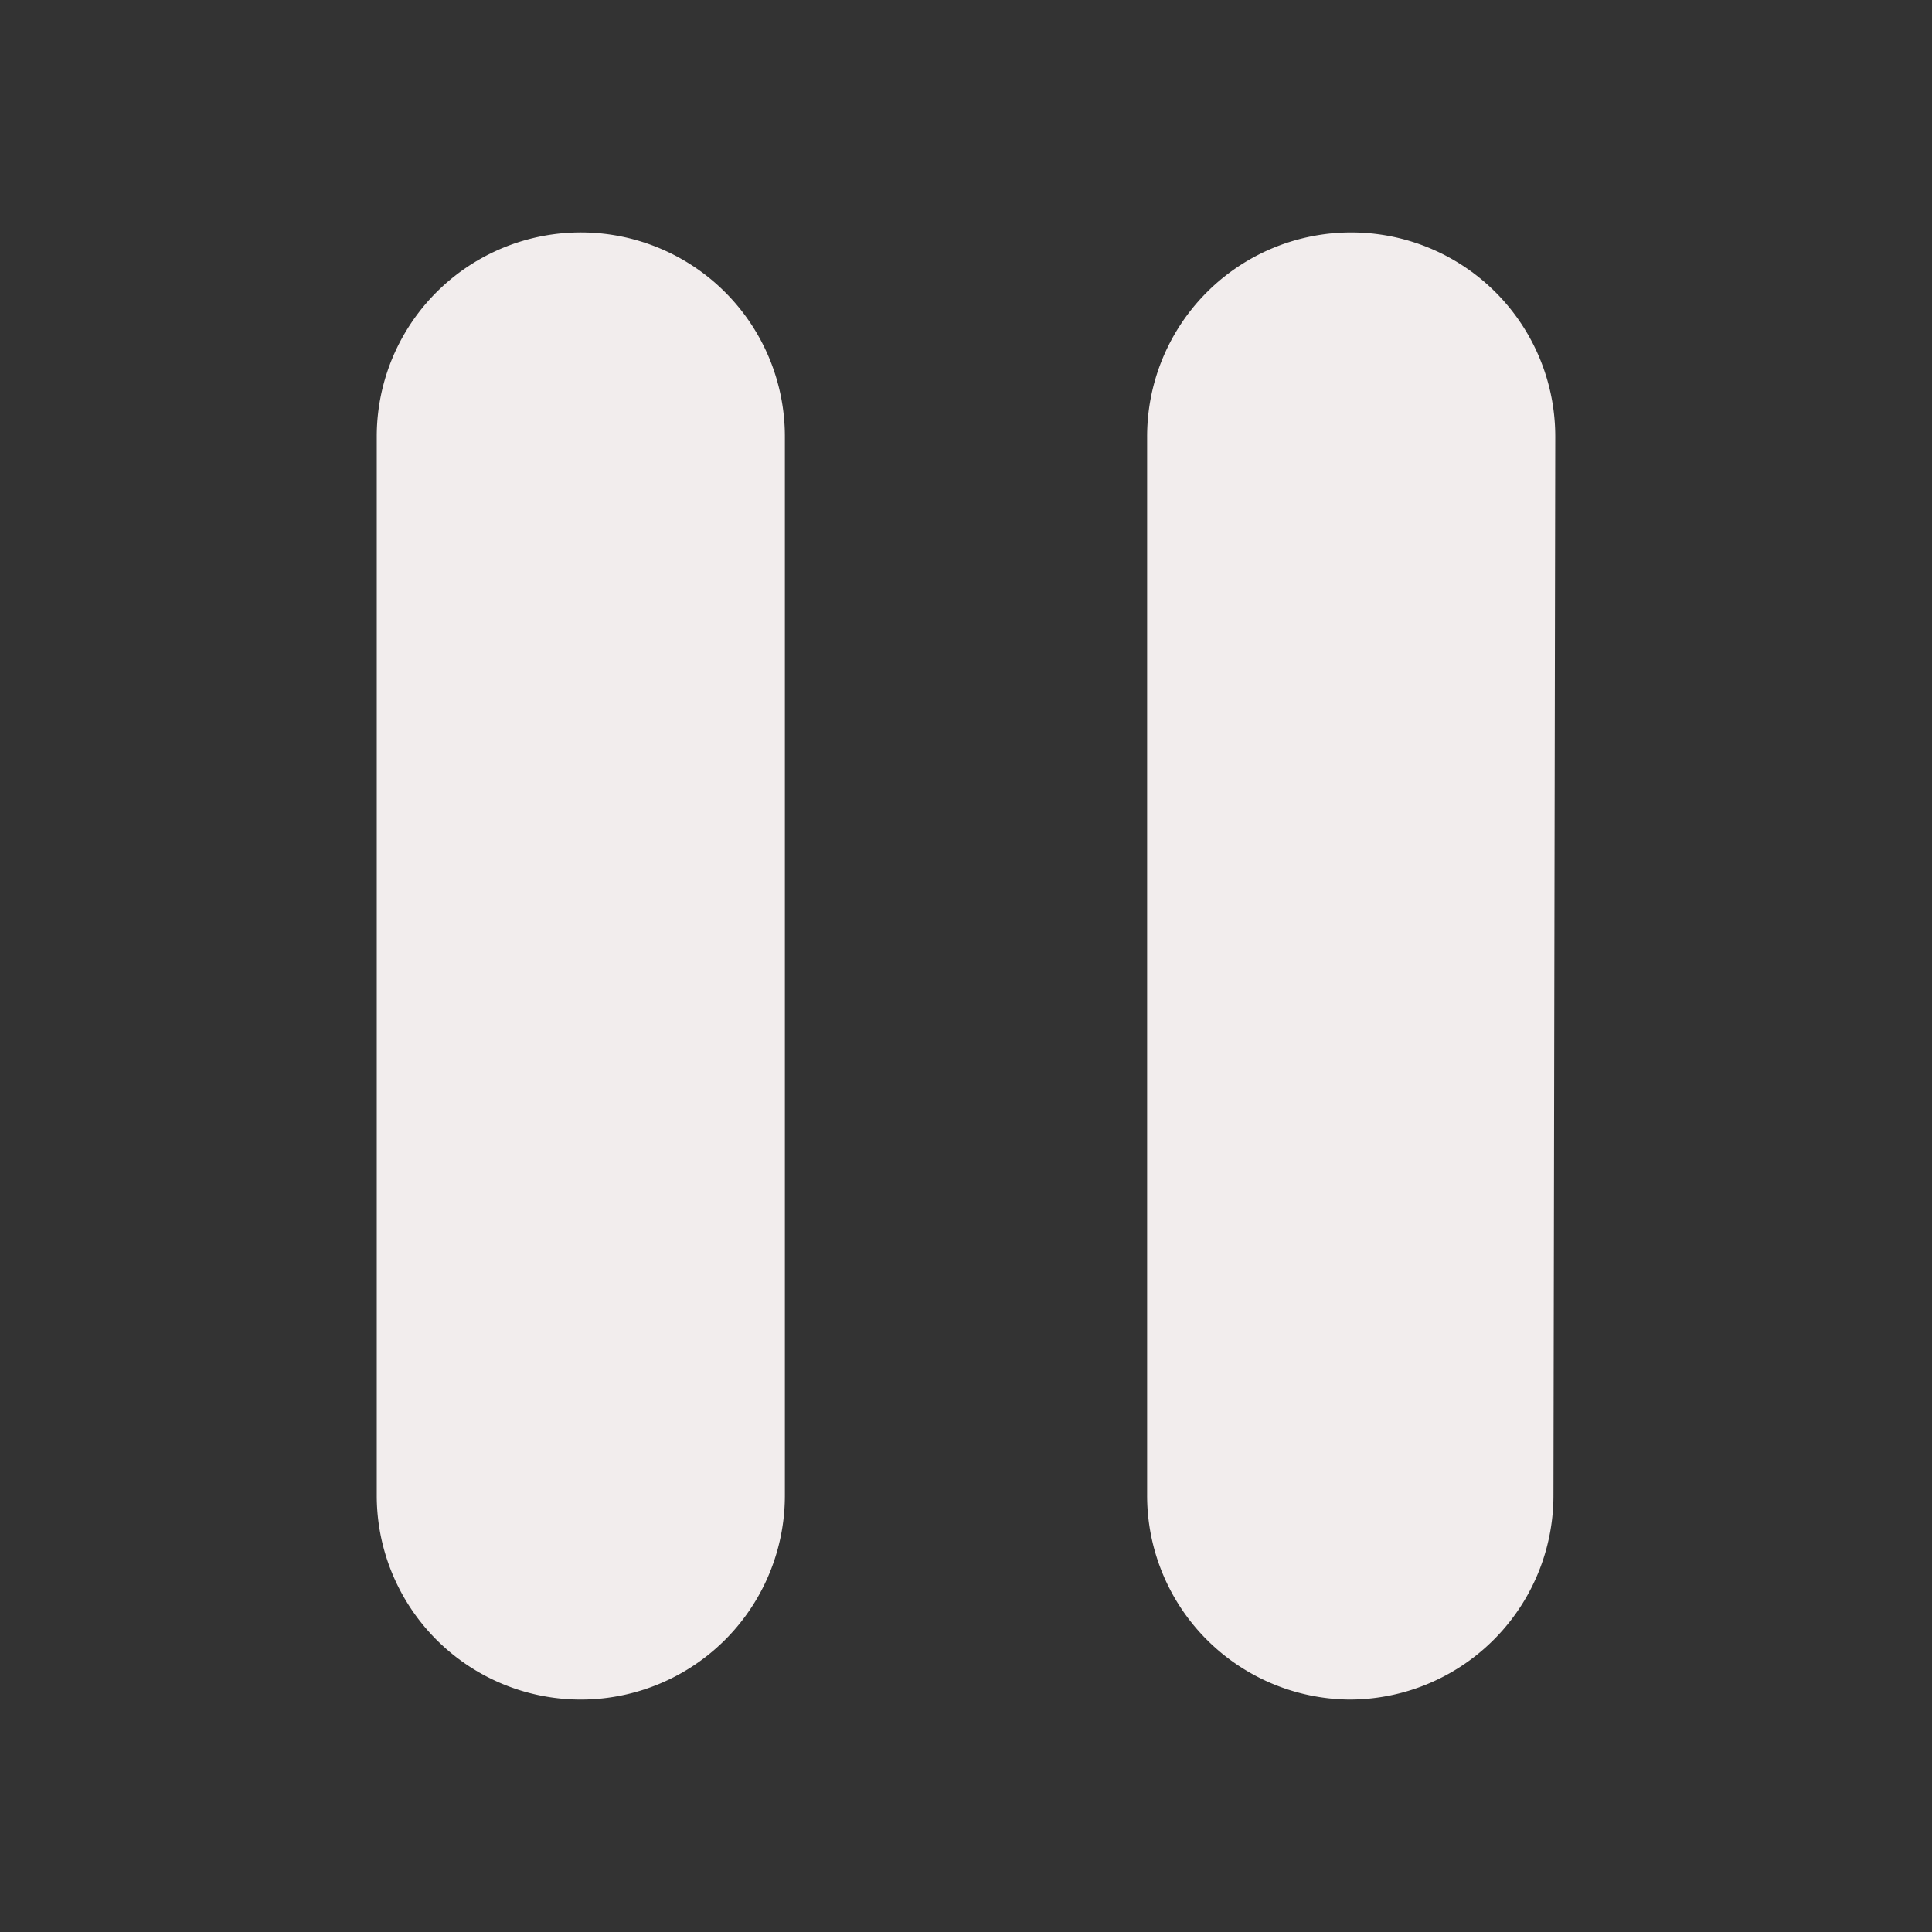 <svg id="Ebene_1" data-name="Ebene 1" xmlns="http://www.w3.org/2000/svg" viewBox="0 0 32 32"><rect x="0" y="0" width="32" height="32" fill="#333333" stroke="none"/><defs><style>.cls-1{fill:#f2eded;}</style></defs><path class="cls-1" d="M13,24.76a3.38,3.38,0,0,1-3.38,3.39h0a3.38,3.38,0,0,1-3.38-3.39V7.24A3.38,3.38,0,0,1,9.65,3.85h0A3.38,3.38,0,0,1,13,7.24Z"/><path class="cls-1" d="M25.73,24.76a3.38,3.38,0,0,1-3.38,3.39h0A3.38,3.38,0,0,1,19,24.76V7.24a3.38,3.38,0,0,1,3.38-3.39h0a3.38,3.38,0,0,1,3.38,3.39Z"/></svg>